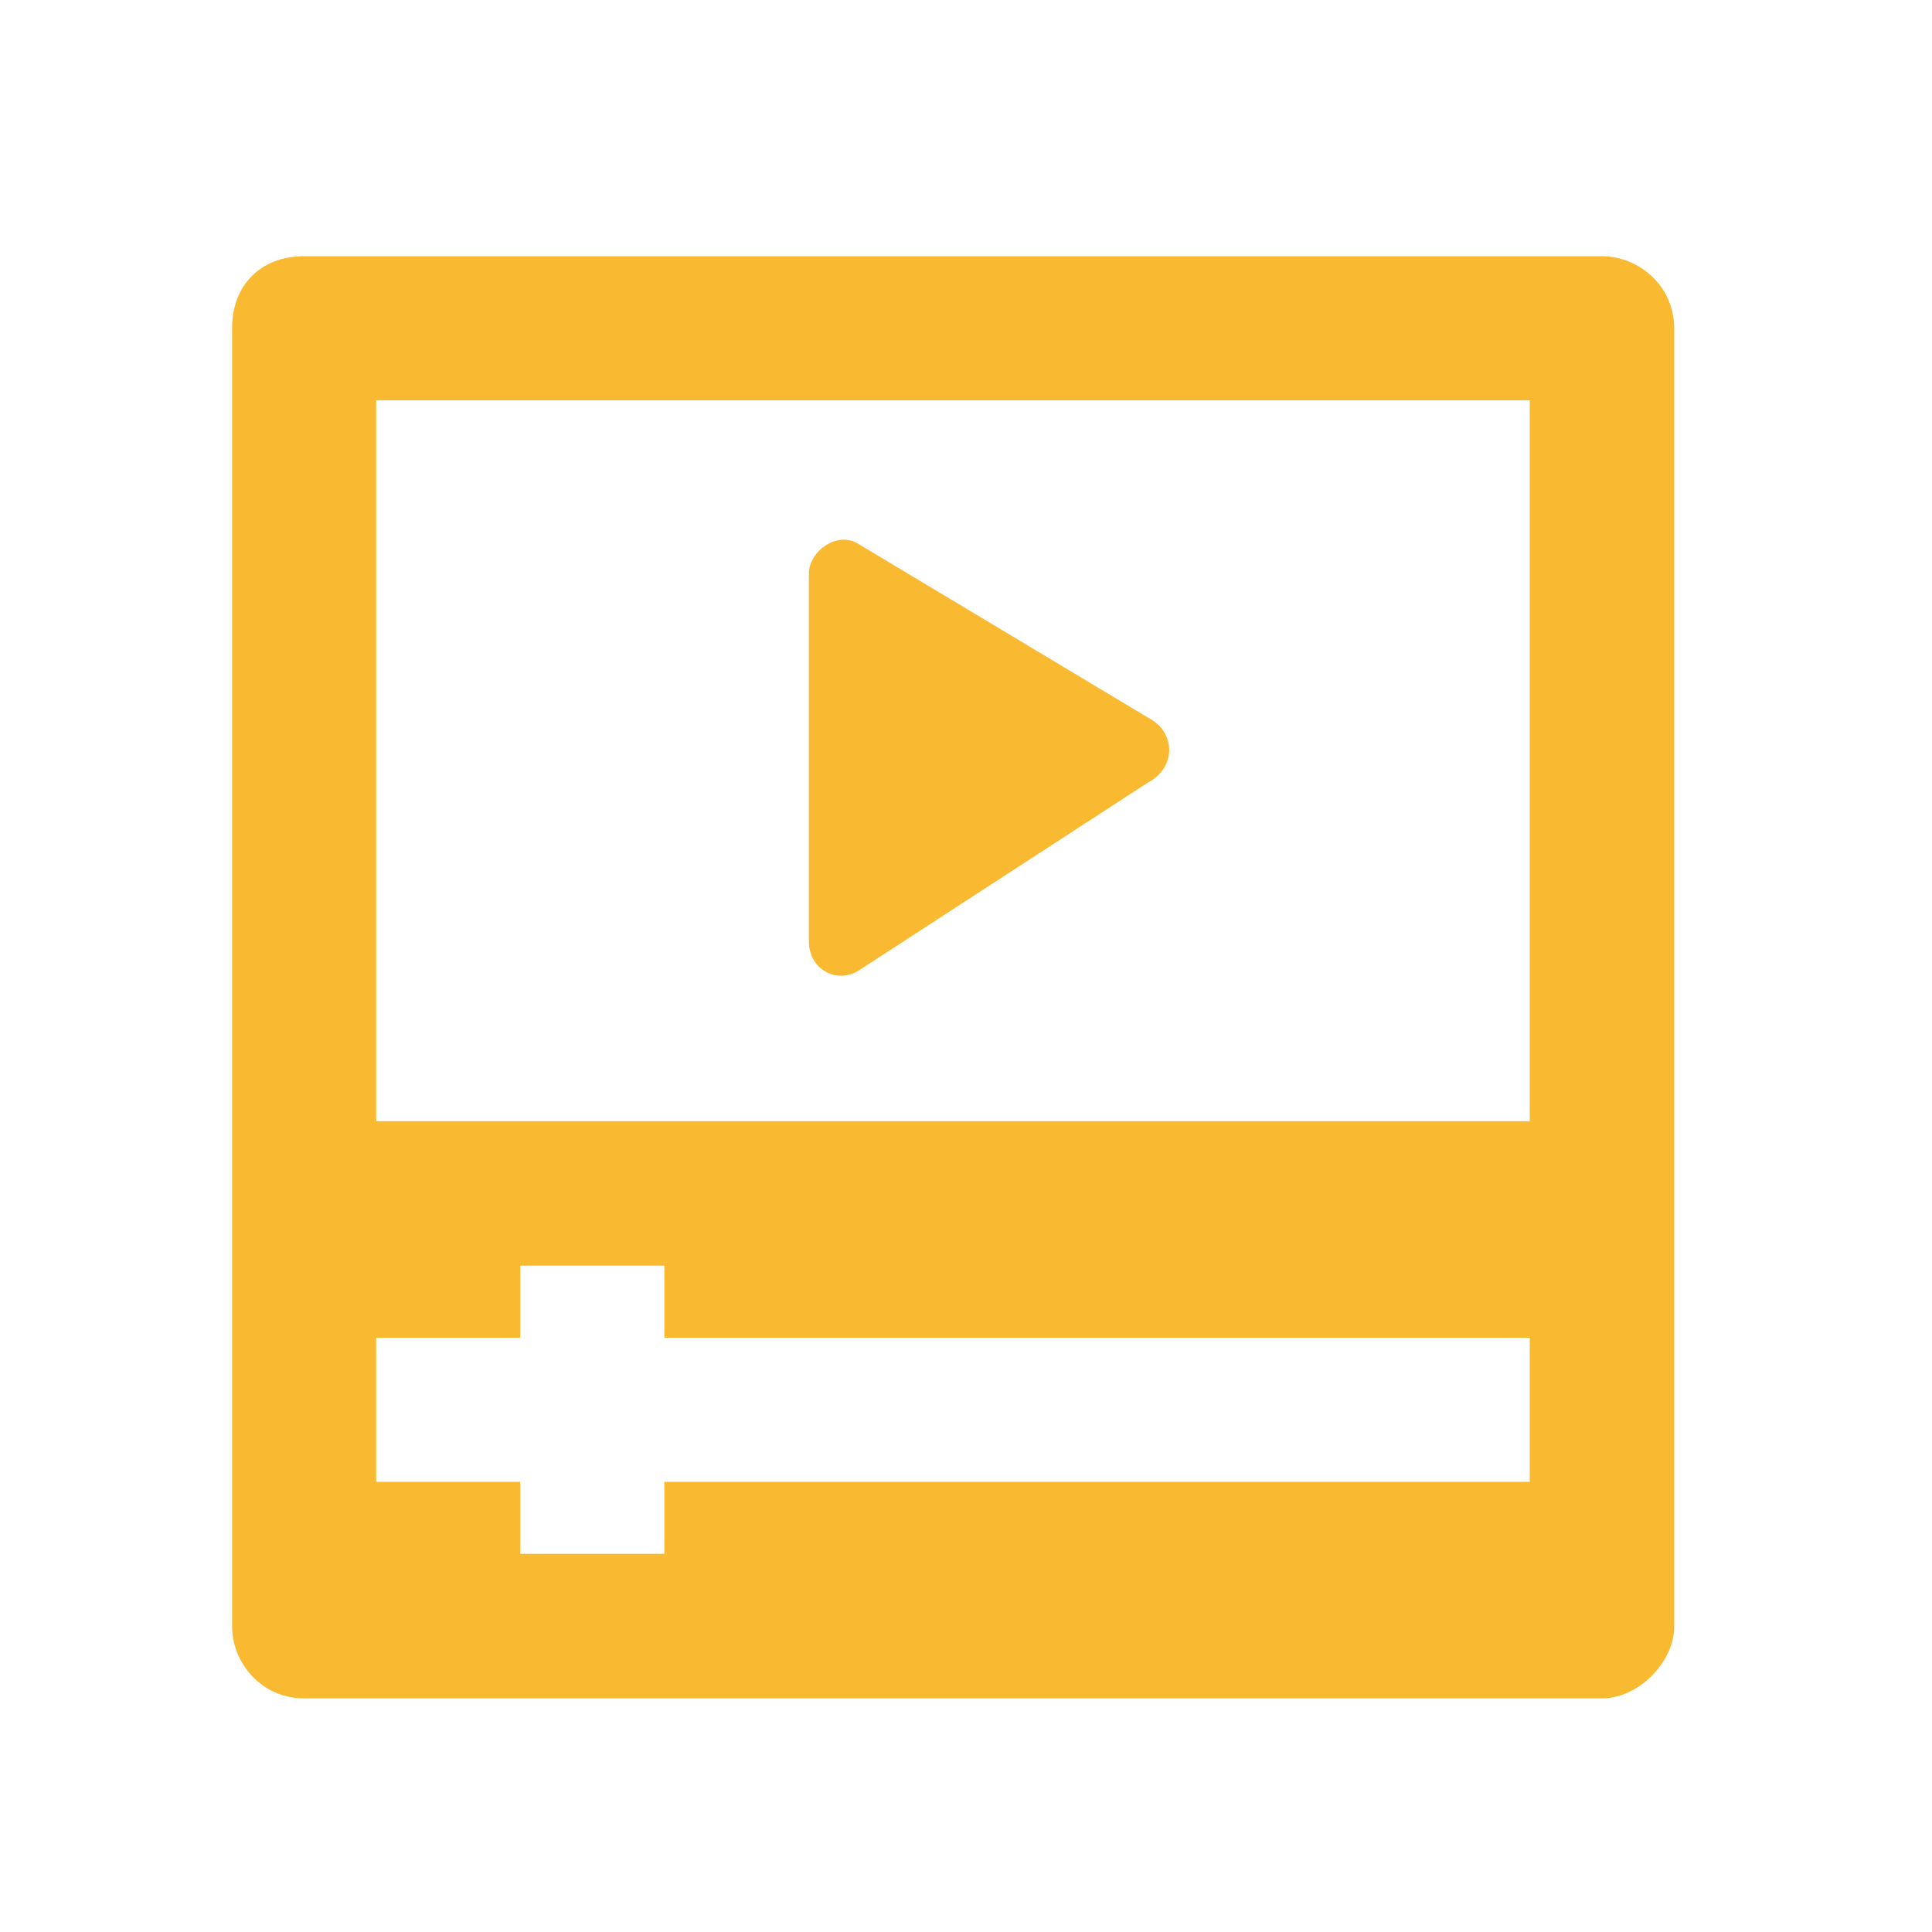 <svg xmlns="http://www.w3.org/2000/svg" xmlns:xlink="http://www.w3.org/1999/xlink" version="1.1" style="enable-background:new 0 0 100 100;" xml:space="preserve" width="48" height="48"><rect id="backgroundrect" width="100%" height="100%" x="0" y="0" fill="none" stroke="none" class="" style=""/>
<style type="text/css">
	.st0{fill:#F9BA31;}
</style>

<g class="currentLayer" style=""><title>Layer 1</title><g id="svg_1" class="">
	<g id="svg_2">
		<path class="st0" d="M28.516,17.825 l-7.17,-4.3 c-0.54,-0.36 -1.25,0.18 -1.25,0.72 v9.14 c0,0.72 0.72,1.07 1.25,0.72 l7.17,-4.66 C29.226,19.075 29.226,18.185 28.516,17.825 L28.516,17.825 zM28.516,17.825 " id="svg_3"/>
		<path class="st0" d="M39.796,6.365 H7.556 c-1.08,0 -1.79,0.72 -1.79,1.79 v32.25 c0,0.9 0.72,1.79 1.79,1.79 h32.25 c0.9,0 1.79,-0.9 1.79,-1.79 V8.155 C41.586,7.075 40.696,6.365 39.796,6.365 L39.796,6.365 zM38.006,36.815 h-21.5 v1.79 h-3.58 v-1.79 h-3.58 v-3.58 h3.58 v-1.79 h3.58 v1.79 h21.5 V36.815 zM38.006,27.855 H9.346 V9.945 h28.66 V27.855 zM38.006,27.855 " id="svg_4"/>
	</g>
</g></g></svg>